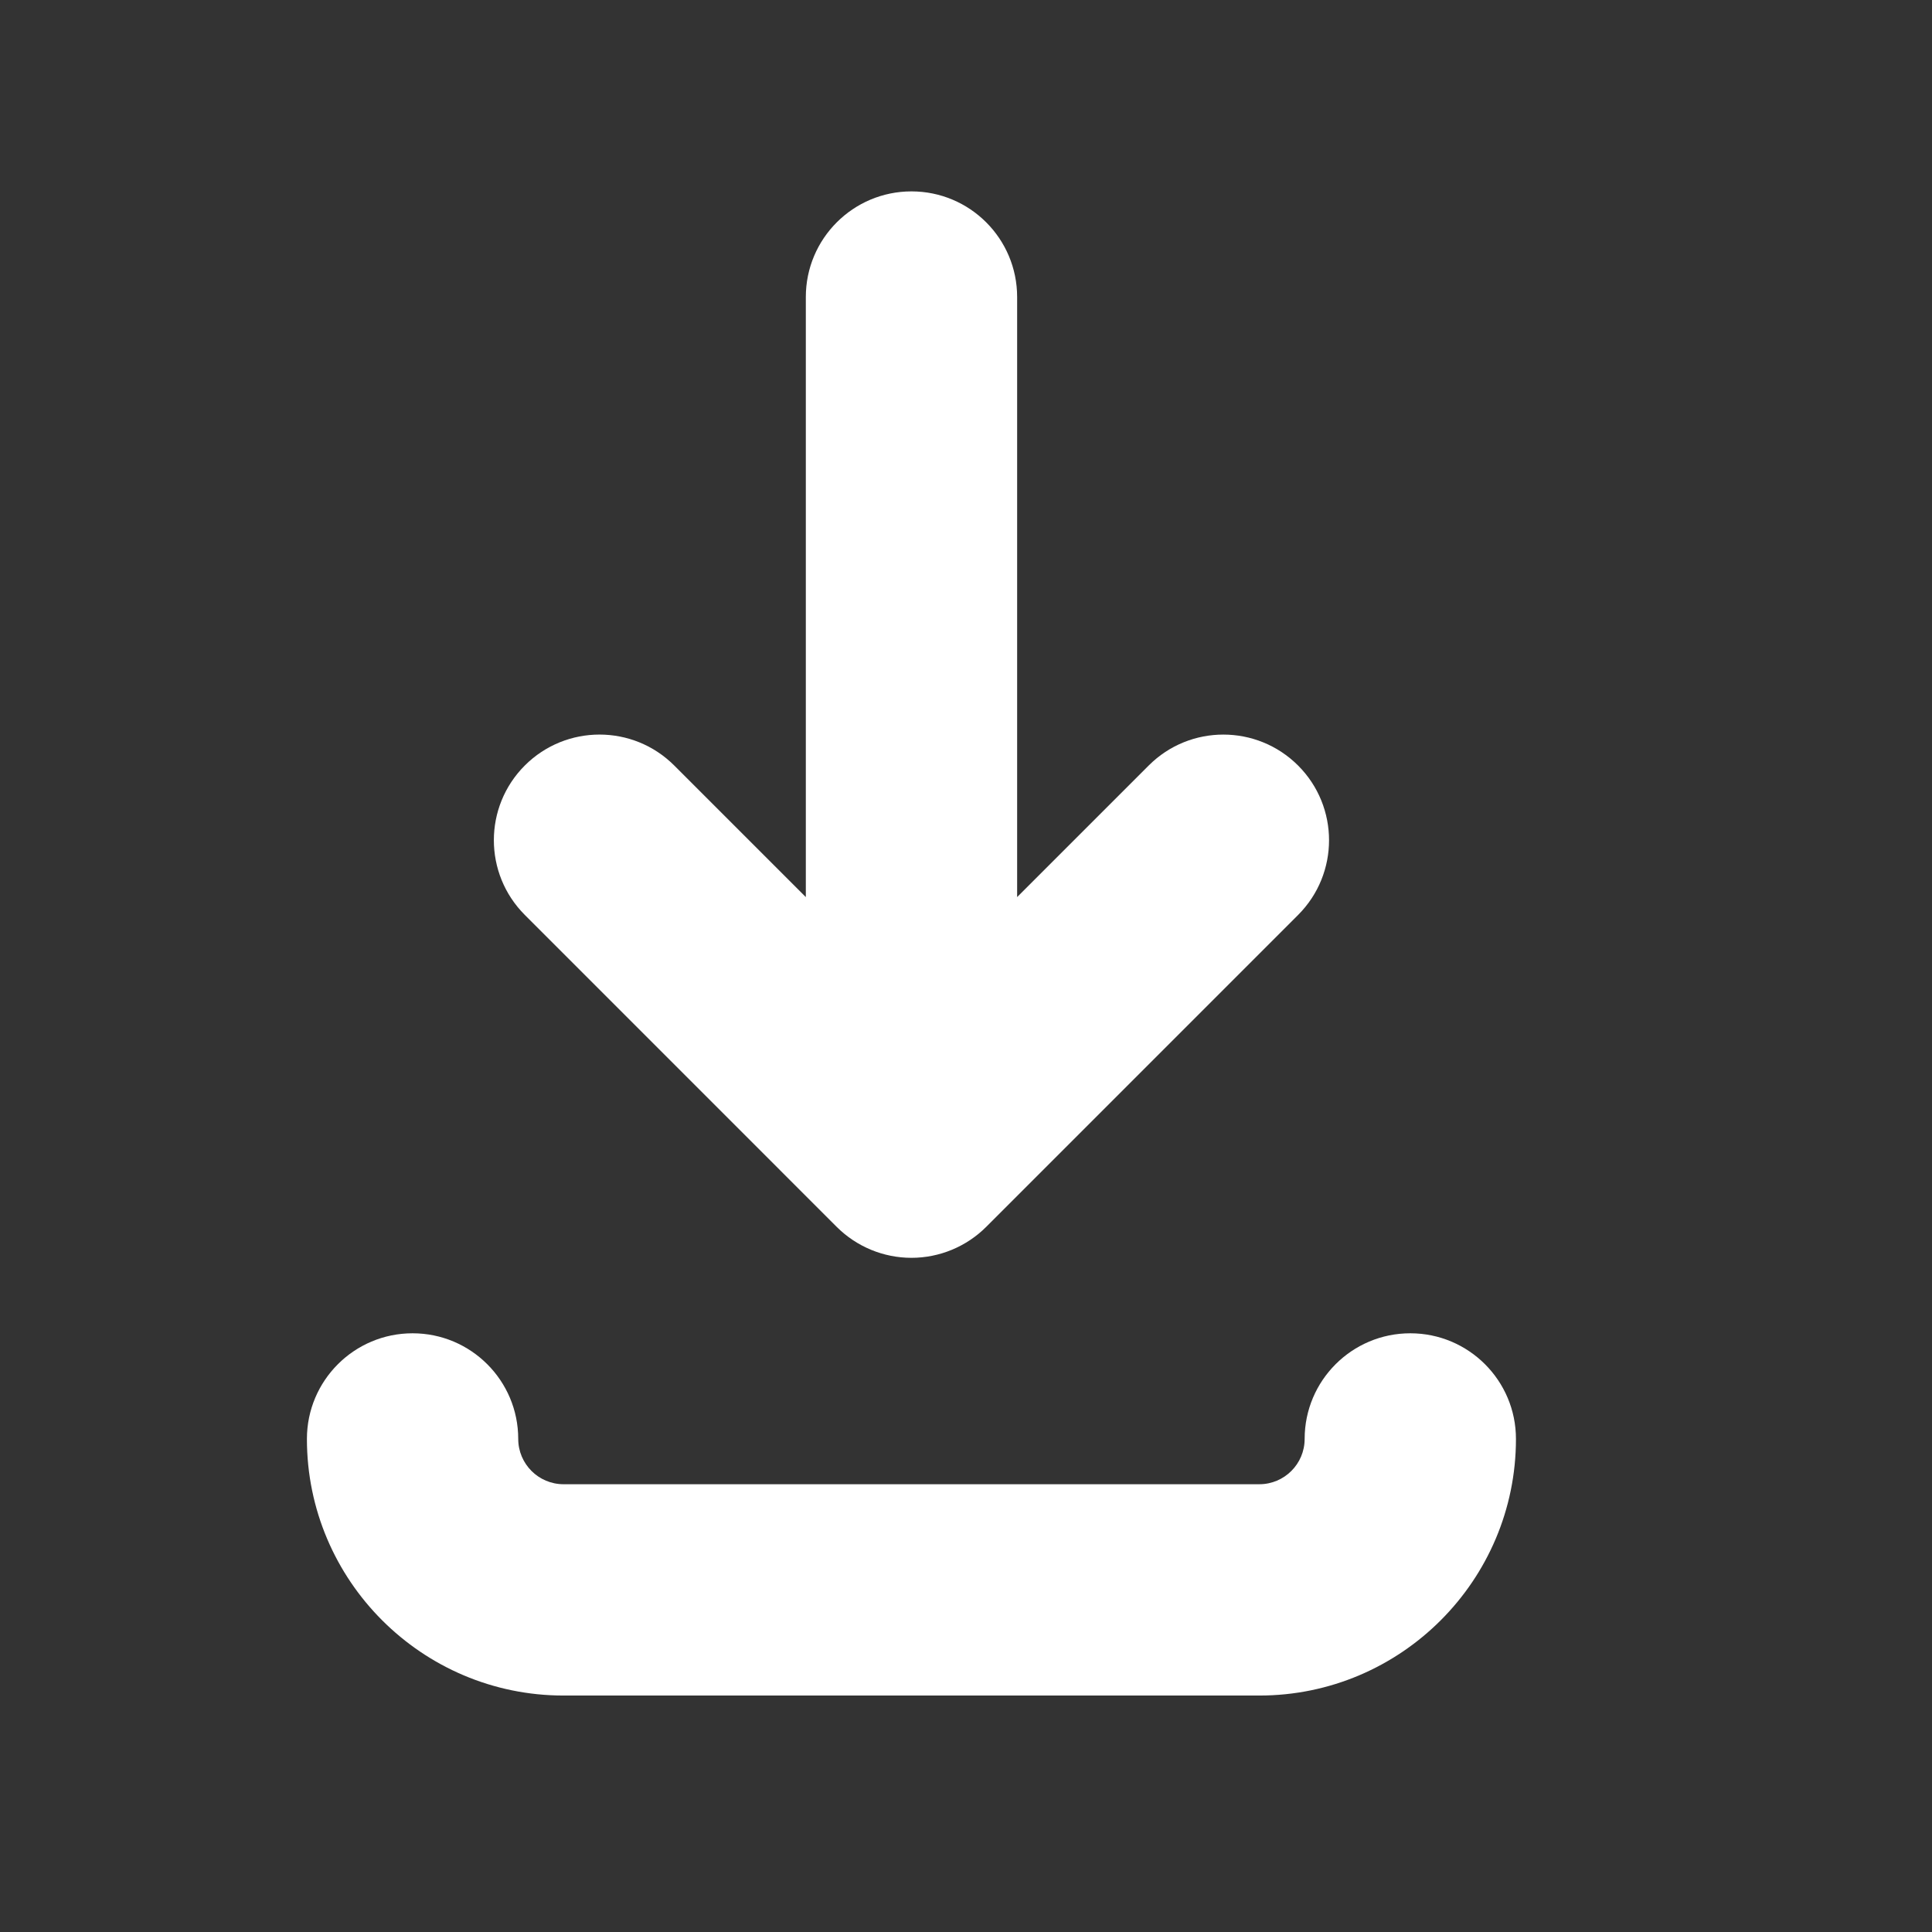 <?xml version="1.0" encoding="utf-8"?>
<!-- Generator: Adobe Illustrator 16.0.0, SVG Export Plug-In . SVG Version: 6.00 Build 0)  -->
<!DOCTYPE svg PUBLIC "-//W3C//DTD SVG 1.1//EN" "http://www.w3.org/Graphics/SVG/1.1/DTD/svg11.dtd">
<svg version="1.1" id="Capa_1" xmlns="http://www.w3.org/2000/svg" xmlns:xlink="http://www.w3.org/1999/xlink" x="0px" y="0px"
	 width="64px" height="64px" viewBox="0 0 64 64" enable-background="new 0 0 64 64" xml:space="preserve">
<rect x="0" y="0" width="64" height="64" fill="#333333" stroke="none"/>
<path fill="#FFFFFF" d="M50.218,47.667c0,4.687-3.813,8.5-8.5,8.5H18.667c-4.687,0-8.5-3.813-8.5-8.5c0-1.933,1.567-3.5,3.5-3.5
	s3.5,1.567,3.5,3.5c0,0.827,0.673,1.5,1.5,1.5h23.051c0.827,0,1.5-0.673,1.5-1.5c0-1.933,1.567-3.5,3.5-3.5
	S50.218,45.734,50.218,47.667z M27.718,40.643c0.657,0.655,1.547,1.024,2.475,1.024c0.928,0,1.818-0.369,2.475-1.024l10.333-10.334
	c1.367-1.367,1.367-3.583,0-4.95c-1.367-1.366-3.584-1.367-4.949,0l-4.358,4.358V9.84c0-1.933-1.566-3.5-3.5-3.5
	c-1.933,0-3.5,1.567-3.5,3.5v19.877l-4.359-4.359c-1.367-1.366-3.583-1.366-4.95,0c-1.367,1.367-1.367,3.583,0,4.95L27.718,40.643z"
	/>
</svg>
